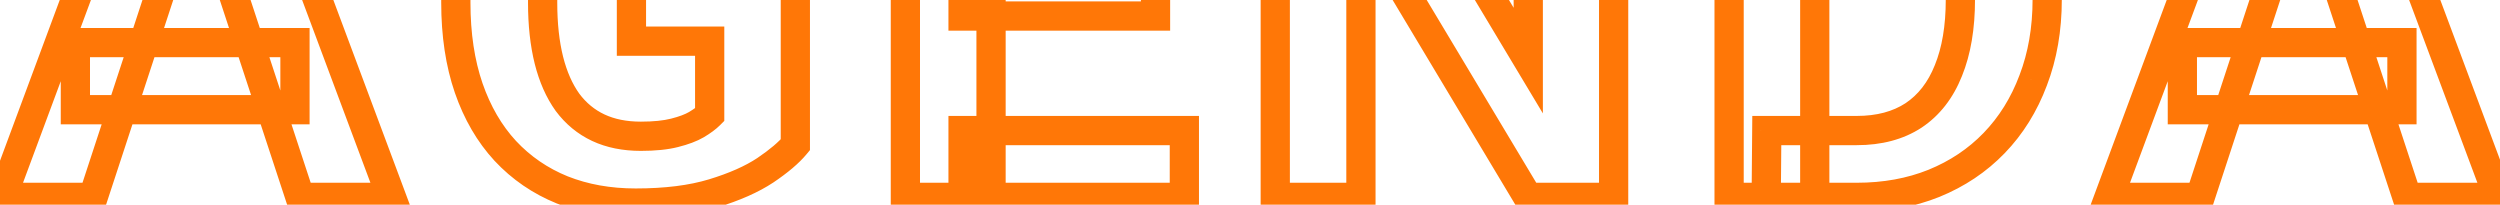 <svg width="342" height="28" viewBox="0 0 342 28" fill="none" xmlns="http://www.w3.org/2000/svg">
<path d="M28.203 -20.148L30.104 -19.525L30.166 -19.717L30.19 -19.917L28.203 -20.148ZM12.734 27V29H14.183L14.635 27.623L12.734 27ZM0.273 27L-1.601 26.303L-2.603 29H0.273V27ZM21.406 -29.875V-31.875H20.016L19.532 -30.572L21.406 -29.875ZM29.336 -29.875L31.323 -29.644L31.582 -31.875H29.336V-29.875ZM41.055 27L39.155 27.625L39.607 29H41.055V27ZM25.547 -20.148L23.563 -19.893L23.587 -19.704L23.647 -19.523L25.547 -20.148ZM24.297 -29.875V-31.875H22.023L22.313 -29.62L24.297 -29.875ZM32.305 -29.875L34.178 -30.575L33.693 -31.875H32.305V-29.875ZM53.555 27V29H56.437L55.428 26.3L53.555 27ZM40.352 5.828H42.352V3.828H40.352V5.828ZM40.352 15.008V17.008H42.352V15.008H40.352ZM10.312 15.008H8.312V17.008H10.312V15.008ZM10.312 5.828V3.828H8.312V5.828H10.312ZM26.303 -20.772L10.834 26.377L14.635 27.623L30.104 -19.525L26.303 -20.772ZM12.734 25H0.273V29H12.734V25ZM2.148 27.697L23.281 -29.178L19.532 -30.572L-1.601 26.303L2.148 27.697ZM21.406 -27.875H29.336V-31.875H21.406V-27.875ZM27.349 -30.106L26.217 -20.38L30.19 -19.917L31.323 -29.644L27.349 -30.106ZM42.955 26.375L27.447 -20.773L23.647 -19.523L39.155 27.625L42.955 26.375ZM27.531 -20.403L26.281 -30.13L22.313 -29.62L23.563 -19.893L27.531 -20.403ZM24.297 -27.875H32.305V-31.875H24.297V-27.875ZM30.431 -29.175L51.681 27.7L55.428 26.3L34.178 -30.575L30.431 -29.175ZM53.555 25H41.055V29H53.555V25ZM38.352 5.828V15.008H42.352V5.828H38.352ZM40.352 13.008H10.312V17.008H40.352V13.008ZM12.312 15.008V5.828H8.312V15.008H12.312ZM10.312 7.828H40.352V3.828H10.312V7.828ZM108.803 -2.727H110.803V-4.727H108.803V-2.727ZM108.803 19.812L110.343 21.089L110.803 20.534V19.812H108.803ZM104.702 23.289L105.806 24.957L105.814 24.951L105.822 24.946L104.702 23.289ZM97.553 26.453L96.972 24.539L97.553 26.453ZM76.928 25.984L76.177 27.838L76.184 27.841L76.191 27.843L76.928 25.984ZM69.116 20.633L67.645 21.989L67.653 21.997L69.116 20.633ZM64.116 12.039L62.224 12.689L62.226 12.693L64.116 12.039ZM64.037 -14.875L62.142 -15.512L62.137 -15.499L64.037 -14.875ZM98.373 -28.273L97.467 -26.49L97.479 -26.485L98.373 -28.273ZM105.639 -21.633L103.914 -20.62L103.92 -20.611L103.925 -20.602L105.639 -21.633ZM108.764 -11.945V-9.945H110.99L110.753 -12.158L108.764 -11.945ZM97.397 -11.945L95.419 -11.651L95.672 -9.945H97.397V-11.945ZM92.28 -20.344L91.324 -18.587L91.331 -18.583L91.337 -18.58L92.28 -20.344ZM81.264 -20.344L82.183 -18.567L82.194 -18.573L81.264 -20.344ZM75.092 8.25L73.152 8.735L73.153 8.74L75.092 8.25ZM77.631 13.992L76.006 15.157L76.017 15.173L76.028 15.188L77.631 13.992ZM92.28 18.172L91.795 16.232L91.785 16.234L92.28 18.172ZM95.287 17.039L96.299 18.765L96.308 18.759L96.317 18.754L95.287 17.039ZM97.084 15.711L98.499 17.125L99.084 16.539V15.711H97.084ZM97.084 5.633H99.084V3.633H97.084V5.633ZM86.381 5.633H84.381V7.633H86.381V5.633ZM86.381 -2.727V-4.727H84.381V-2.727H86.381ZM106.803 -2.727V19.812H110.803V-2.727H106.803ZM107.264 18.536C106.55 19.396 105.356 20.432 103.581 21.632L105.822 24.946C107.745 23.646 109.286 22.364 110.343 21.089L107.264 18.536ZM103.598 21.621C101.958 22.707 99.768 23.691 96.972 24.539L98.134 28.367C101.172 27.445 103.747 26.319 105.806 24.957L103.598 21.621ZM96.972 24.539C94.298 25.351 90.976 25.781 86.967 25.781V29.781C91.239 29.781 94.975 29.326 98.134 28.367L96.972 24.539ZM86.967 25.781C83.515 25.781 80.423 25.219 77.665 24.125L76.191 27.843C79.475 29.146 83.076 29.781 86.967 29.781V25.781ZM77.679 24.131C74.924 23.014 72.563 21.395 70.578 19.268L67.653 21.997C70.043 24.558 72.891 26.507 76.177 27.838L77.679 24.131ZM70.586 19.277C68.633 17.159 67.099 14.542 66.006 11.385L62.226 12.693C63.477 16.307 65.275 19.419 67.645 21.989L70.586 19.277ZM66.007 11.389C64.921 8.226 64.358 4.559 64.358 0.359H60.358C60.358 4.91 60.967 9.029 62.224 12.689L66.007 11.389ZM64.358 0.359V-3.195H60.358V0.359H64.358ZM64.358 -3.195C64.358 -7.403 64.897 -11.079 65.938 -14.251L62.137 -15.499C60.939 -11.848 60.358 -7.738 60.358 -3.195H64.358ZM65.933 -14.238C67.004 -17.427 68.505 -20.056 70.407 -22.17L67.434 -24.846C65.117 -22.272 63.362 -19.146 62.142 -15.512L65.933 -14.238ZM70.407 -22.17C72.318 -24.294 74.588 -25.905 77.233 -27.015L75.686 -30.704C72.498 -29.366 69.741 -27.409 67.434 -24.846L70.407 -22.17ZM77.233 -27.015C79.876 -28.124 82.85 -28.695 86.186 -28.695V-32.695C82.386 -32.695 78.877 -32.043 75.686 -30.704L77.233 -27.015ZM86.186 -28.695C90.934 -28.695 94.658 -27.918 97.467 -26.491L99.279 -30.056C95.734 -31.858 91.333 -32.695 86.186 -32.695V-28.695ZM97.479 -26.485C100.339 -25.055 102.459 -23.099 103.914 -20.62L107.364 -22.645C105.486 -25.844 102.762 -28.315 99.268 -30.062L97.479 -26.485ZM103.925 -20.602C105.451 -18.066 106.412 -15.123 106.775 -11.732L110.753 -12.158C110.335 -16.06 109.212 -19.574 107.353 -22.664L103.925 -20.602ZM108.764 -13.945H97.397V-9.945H108.764V-13.945ZM99.375 -12.239C99.059 -14.364 98.446 -16.286 97.499 -17.966L94.014 -16.002C94.681 -14.818 95.162 -13.38 95.419 -11.651L99.375 -12.239ZM97.499 -17.966C96.496 -19.744 95.054 -21.129 93.222 -22.108L91.337 -18.58C92.527 -17.944 93.401 -17.089 94.014 -16.002L97.499 -17.966ZM93.235 -22.101C91.363 -23.119 89.075 -23.555 86.498 -23.555V-19.555C88.661 -19.555 90.227 -19.183 91.324 -18.587L93.235 -22.101ZM86.498 -23.555C84.262 -23.555 82.192 -23.09 80.334 -22.114L82.194 -18.573C83.409 -19.212 84.828 -19.555 86.498 -19.555V-23.555ZM80.345 -22.12C78.512 -21.172 76.992 -19.776 75.781 -17.989L79.091 -15.745C79.963 -17.031 80.995 -17.953 82.183 -18.567L80.345 -22.12ZM75.781 -17.989C74.575 -16.211 73.698 -14.075 73.109 -11.633L76.997 -10.695C77.502 -12.784 78.214 -14.45 79.091 -15.745L75.781 -17.989ZM73.109 -11.633C72.516 -9.178 72.233 -6.384 72.233 -3.273H76.233C76.233 -6.152 76.496 -8.619 76.997 -10.695L73.109 -11.633ZM72.233 -3.273V0.359H76.233V-3.273H72.233ZM72.233 0.359C72.233 3.452 72.531 6.25 73.152 8.735L77.032 7.765C76.508 5.666 76.233 3.204 76.233 0.359H72.233ZM73.153 8.74C73.775 11.198 74.712 13.353 76.006 15.157L79.257 12.827C78.311 11.507 77.556 9.834 77.031 7.76L73.153 8.74ZM76.028 15.188C77.362 16.977 79.024 18.353 81.001 19.28L82.699 15.658C81.343 15.022 80.192 14.08 79.234 12.796L76.028 15.188ZM81.001 19.28C82.982 20.208 85.222 20.641 87.67 20.641V16.641C85.692 16.641 84.052 16.292 82.699 15.658L81.001 19.28ZM87.67 20.641C89.617 20.641 91.333 20.478 92.775 20.11L91.785 16.234C90.778 16.491 89.422 16.641 87.67 16.641V20.641ZM92.765 20.112C94.121 19.773 95.322 19.337 96.299 18.765L94.276 15.314C93.743 15.626 92.938 15.946 91.795 16.232L92.765 20.112ZM96.317 18.754C97.171 18.242 97.921 17.702 98.499 17.125L95.67 14.297C95.414 14.553 94.967 14.899 94.258 15.324L96.317 18.754ZM99.084 15.711V5.633H95.084V15.711H99.084ZM97.084 3.633H86.381V7.633H97.084V3.633ZM88.381 5.633V-2.727H84.381V5.633H88.381ZM86.381 -0.727H108.803V-4.727H86.381V-0.727ZM162.02 17.859H164.02V15.859H162.02V17.859ZM162.02 27V29H164.02V27H162.02ZM131.747 27H129.747V29H131.747V27ZM131.747 17.859V15.859H129.747V17.859H131.747ZM135.575 -29.875H137.575V-31.875H135.575V-29.875ZM135.575 27V29H137.575V27H135.575ZM123.856 27H121.856V29H123.856V27ZM123.856 -29.875V-31.875H121.856V-29.875H123.856ZM158.075 -6.711H160.075V-8.711H158.075V-6.711ZM158.075 2.195V4.195H160.075V2.195H158.075ZM131.747 2.195H129.747V4.195H131.747V2.195ZM131.747 -6.711V-8.711H129.747V-6.711H131.747ZM161.981 -29.875H163.981V-31.875H161.981V-29.875ZM161.981 -20.695V-18.695H163.981V-20.695H161.981ZM131.747 -20.695H129.747V-18.695H131.747V-20.695ZM131.747 -29.875V-31.875H129.747V-29.875H131.747ZM160.02 17.859V27H164.02V17.859H160.02ZM162.02 25H131.747V29H162.02V25ZM133.747 27V17.859H129.747V27H133.747ZM131.747 19.859H162.02V15.859H131.747V19.859ZM133.575 -29.875V27H137.575V-29.875H133.575ZM135.575 25H123.856V29H135.575V25ZM125.856 27V-29.875H121.856V27H125.856ZM123.856 -27.875H135.575V-31.875H123.856V-27.875ZM156.075 -6.711V2.195H160.075V-6.711H156.075ZM158.075 0.195H131.747V4.195H158.075V0.195ZM133.747 2.195V-6.711H129.747V2.195H133.747ZM131.747 -4.711H158.075V-8.711H131.747V-4.711ZM159.981 -29.875V-20.695H163.981V-29.875H159.981ZM161.981 -22.695H131.747V-18.695H161.981V-22.695ZM133.747 -20.695V-29.875H129.747V-20.695H133.747ZM131.747 -27.875H161.981V-31.875H131.747V-27.875ZM220.745 -29.875H222.745V-31.875H220.745V-29.875ZM220.745 27V29H222.745V27H220.745ZM209.027 27L207.311 28.028L207.894 29H209.027V27ZM186.175 -11.125L187.89 -12.153L184.175 -18.352V-11.125H186.175ZM186.175 27V29H188.175V27H186.175ZM174.456 27H172.456V29H174.456V27ZM174.456 -29.875V-31.875H172.456V-29.875H174.456ZM186.175 -29.875L187.89 -30.904L187.308 -31.875H186.175V-29.875ZM209.066 8.289L207.35 9.318L211.066 15.512V8.289H209.066ZM209.066 -29.875V-31.875H207.066V-29.875H209.066ZM218.745 -29.875V27H222.745V-29.875H218.745ZM220.745 25H209.027V29H220.745V25ZM210.742 25.972L187.89 -12.153L184.46 -10.097L207.311 28.028L210.742 25.972ZM184.175 -11.125V27H188.175V-11.125H184.175ZM186.175 25H174.456V29H186.175V25ZM176.456 27V-29.875H172.456V27H176.456ZM174.456 -27.875H186.175V-31.875H174.456V-27.875ZM184.46 -28.846L207.35 9.318L210.781 7.26L187.89 -30.904L184.46 -28.846ZM211.066 8.289V-29.875H207.066V8.289H211.066ZM209.066 -27.875H220.745V-31.875H209.066V-27.875ZM241.619 27L239.619 26.983L239.602 29H241.619V27ZM241.697 17.859V15.859H239.714L239.697 17.842L241.697 17.859ZM261.775 15.789L262.87 17.463L262.877 17.458L262.884 17.453L261.775 15.789ZM266.541 9.656L264.689 8.901L264.686 8.909L264.682 8.917L266.541 9.656ZM267.244 -10.539L265.313 -10.017L265.316 -10.006L265.319 -9.996L267.244 -10.539ZM260.134 -19.523L259.317 -17.698L259.328 -17.693L259.34 -17.688L260.134 -19.523ZM241.384 -20.695H239.384V-18.695H241.384V-20.695ZM241.384 -29.875V-31.875H239.384V-29.875H241.384ZM264.548 -27.922L263.785 -26.073L263.794 -26.07L263.803 -26.066L264.548 -27.922ZM272.791 -22.414L274.228 -23.805L272.791 -22.414ZM278.142 -13.82L276.27 -13.118L276.273 -13.109L276.276 -13.1L278.142 -13.82ZM278.142 10.984L276.274 10.269L276.27 10.282L278.142 10.984ZM272.791 19.578L271.353 18.188L271.353 18.188L272.791 19.578ZM264.548 25.086L265.294 26.942L265.302 26.939L264.548 25.086ZM248.259 -29.875H250.259V-31.875H248.259V-29.875ZM248.259 27V29H250.259V27H248.259ZM236.541 27H234.541V29H236.541V27ZM236.541 -29.875V-31.875H234.541V-29.875H236.541ZM254.002 25H241.619V29H254.002V25ZM243.619 27.017L243.697 17.877L239.697 17.842L239.619 26.983L243.619 27.017ZM241.697 19.859H254.002V15.859H241.697V19.859ZM254.002 19.859C257.378 19.859 260.37 19.098 262.87 17.463L260.68 14.116C258.961 15.24 256.771 15.859 254.002 15.859V19.859ZM262.884 17.453C265.377 15.792 267.203 13.401 268.399 10.396L264.682 8.917C263.743 11.276 262.392 12.974 260.666 14.125L262.884 17.453ZM268.393 10.411C269.609 7.427 270.181 3.914 270.181 -0.07H266.181C266.181 3.55 265.659 6.521 264.689 8.901L268.393 10.411ZM270.181 -0.07V-2.844H266.181V-0.07H270.181ZM270.181 -2.844C270.181 -5.898 269.855 -8.652 269.168 -11.082L265.319 -9.996C265.883 -7.999 266.181 -5.623 266.181 -2.844H270.181ZM269.174 -11.062C268.518 -13.489 267.511 -15.608 266.115 -17.368L262.981 -14.882C263.982 -13.621 264.772 -12.017 265.313 -10.017L269.174 -11.062ZM266.115 -17.368C264.716 -19.133 262.98 -20.471 260.929 -21.359L259.34 -17.688C260.778 -17.066 261.985 -16.138 262.981 -14.882L266.115 -17.368ZM260.952 -21.349C258.907 -22.265 256.615 -22.695 254.119 -22.695V-18.695C256.154 -18.695 257.872 -18.345 259.317 -17.698L260.952 -21.349ZM254.119 -22.695H241.384V-18.695H254.119V-22.695ZM243.384 -20.695V-29.875H239.384V-20.695H243.384ZM241.384 -27.875H254.119V-31.875H241.384V-27.875ZM254.119 -27.875C257.689 -27.875 260.902 -27.265 263.785 -26.073L265.312 -29.77C261.893 -31.183 258.153 -31.875 254.119 -31.875V-27.875ZM263.803 -26.066C266.727 -24.892 269.236 -23.212 271.353 -21.023L274.228 -23.805C271.71 -26.408 268.724 -28.4 265.294 -29.778L263.803 -26.066ZM271.353 -21.023C273.467 -18.838 275.109 -16.212 276.27 -13.118L280.015 -14.523C278.675 -18.095 276.749 -21.198 274.228 -23.805L271.353 -21.023ZM276.276 -13.1C277.452 -10.054 278.056 -6.617 278.056 -2.766H282.056C282.056 -7.039 281.385 -10.972 280.008 -14.54L276.276 -13.1ZM278.056 -2.766V-0.07H282.056V-2.766H278.056ZM278.056 -0.07C278.056 3.753 277.452 7.192 276.274 10.269L280.01 11.699C281.384 8.11 282.056 4.179 282.056 -0.07H278.056ZM276.27 10.282C275.109 13.376 273.467 16.002 271.353 18.188L274.228 20.969C276.749 18.363 278.675 15.259 280.015 11.687L276.27 10.282ZM271.353 18.188C269.264 20.348 266.753 22.031 263.795 23.233L265.302 26.939C268.75 25.537 271.734 23.548 274.228 20.968L271.353 18.188ZM263.803 23.23C260.891 24.4 257.632 25 254.002 25V29C258.079 29 261.852 28.324 265.294 26.942L263.803 23.23ZM246.259 -29.875V27H250.259V-29.875H246.259ZM248.259 25H236.541V29H248.259V25ZM238.541 27V-29.875H234.541V27H238.541ZM236.541 -27.875H248.259V-31.875H236.541V-27.875ZM316.438 -20.148L318.338 -19.525L318.401 -19.717L318.424 -19.917L316.438 -20.148ZM300.969 27V29H302.417L302.869 27.623L300.969 27ZM288.508 27L286.633 26.303L285.631 29H288.508V27ZM309.641 -29.875V-31.875H308.25L307.766 -30.572L309.641 -29.875ZM317.57 -29.875L319.557 -29.644L319.817 -31.875H317.57V-29.875ZM329.289 27L327.389 27.625L327.841 29H329.289V27ZM313.781 -20.148L311.798 -19.893L311.822 -19.704L311.881 -19.523L313.781 -20.148ZM312.531 -29.875V-31.875H310.258L310.548 -29.62L312.531 -29.875ZM320.539 -29.875L322.413 -30.575L321.927 -31.875H320.539V-29.875ZM341.789 27V29H344.671L343.663 26.3L341.789 27ZM328.586 5.828H330.586V3.828H328.586V5.828ZM328.586 15.008V17.008H330.586V15.008H328.586ZM298.547 15.008H296.547V17.008H298.547V15.008ZM298.547 5.828V3.828H296.547V5.828H298.547ZM314.537 -20.772L299.068 26.377L302.869 27.623L318.338 -19.525L314.537 -20.772ZM300.969 25H288.508V29H300.969V25ZM290.383 27.697L311.515 -29.178L307.766 -30.572L286.633 26.303L290.383 27.697ZM309.641 -27.875H317.57V-31.875H309.641V-27.875ZM315.584 -30.106L314.451 -20.38L318.424 -19.917L319.557 -29.644L315.584 -30.106ZM331.189 26.375L315.681 -20.773L311.881 -19.523L327.389 27.625L331.189 26.375ZM315.765 -20.403L314.515 -30.13L310.548 -29.62L311.798 -19.893L315.765 -20.403ZM312.531 -27.875H320.539V-31.875H312.531V-27.875ZM318.666 -29.175L339.916 27.7L343.663 26.3L322.413 -30.575L318.666 -29.175ZM341.789 25H329.289V29H341.789V25ZM326.586 5.828V15.008H330.586V5.828H326.586ZM328.586 13.008H298.547V17.008H328.586V13.008ZM300.547 15.008V5.828H296.547V15.008H300.547ZM298.547 7.828H328.586V3.828H298.547V7.828Z" fill="#FF7707"/>
</svg>
